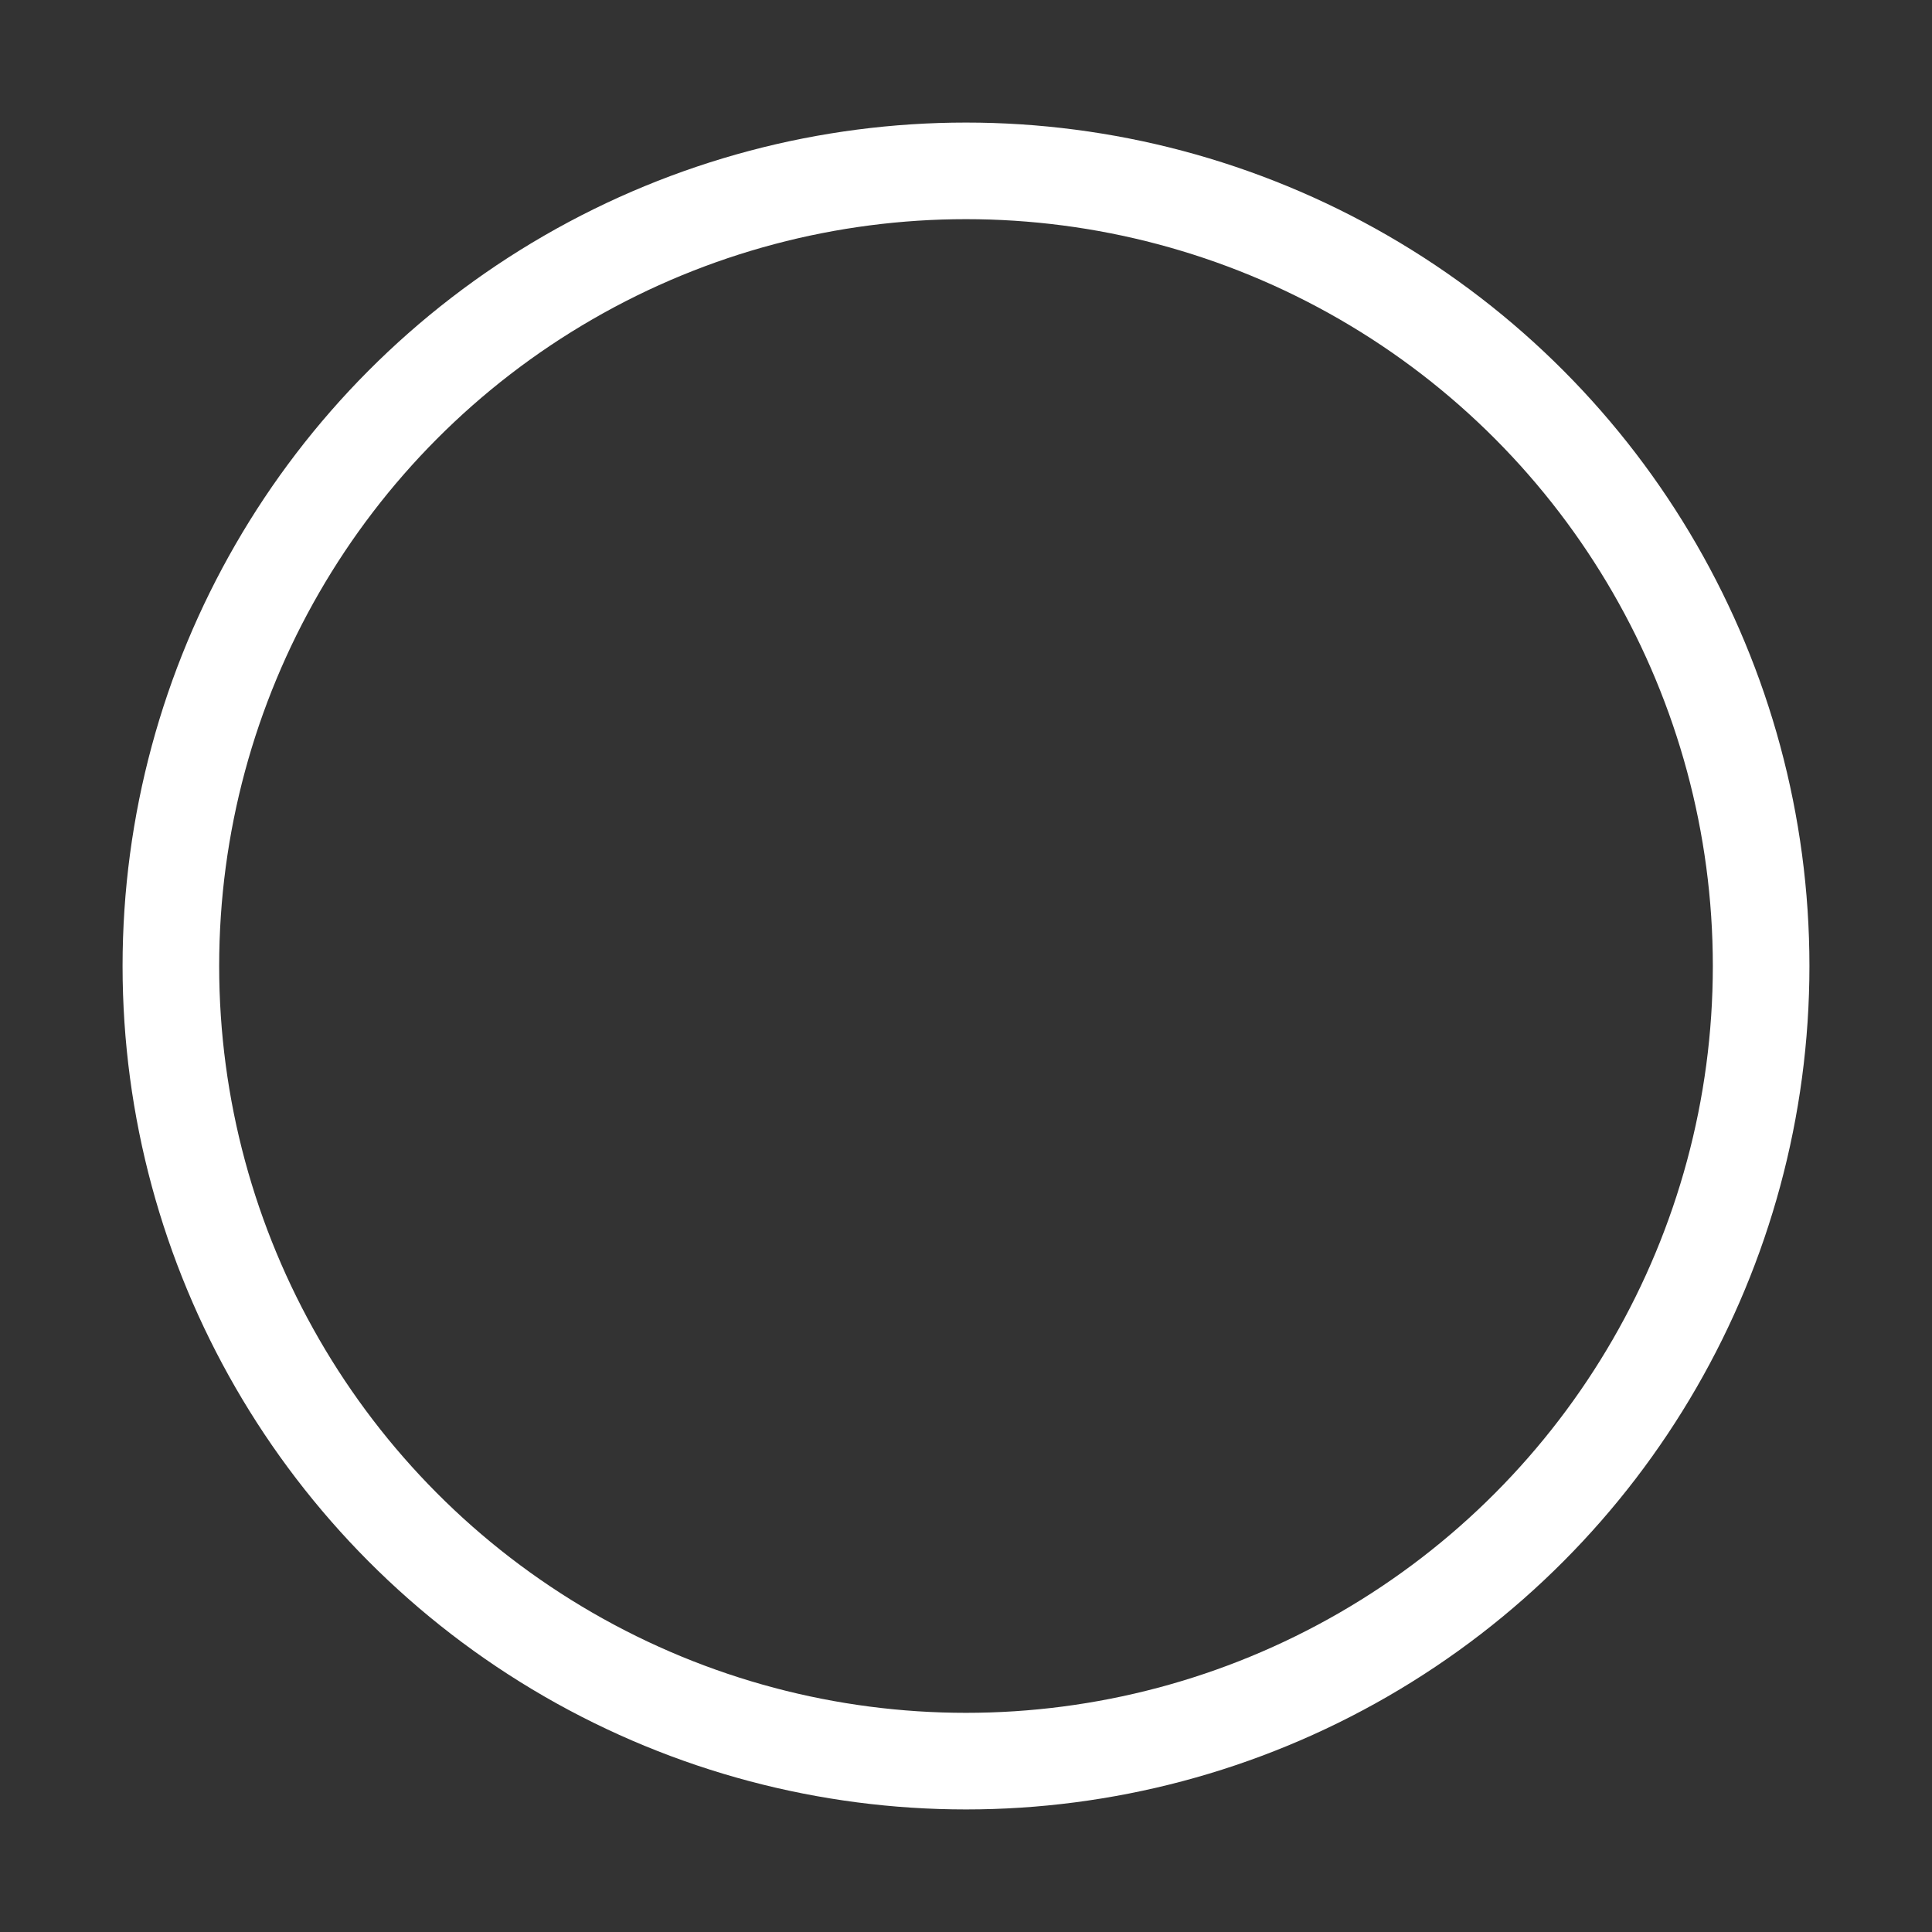 <svg xmlns="http://www.w3.org/2000/svg" width="100" height="100">
    <rect width="100%" height="100%" fill="#333333" stroke="none"/>
    <circle cx="50" cy="50" r="41.156" fill="none" stroke="#fff" stroke-linecap="round" stroke-linejoin="round" stroke-width="5" paint-order="fill markers stroke"/>
</svg>
